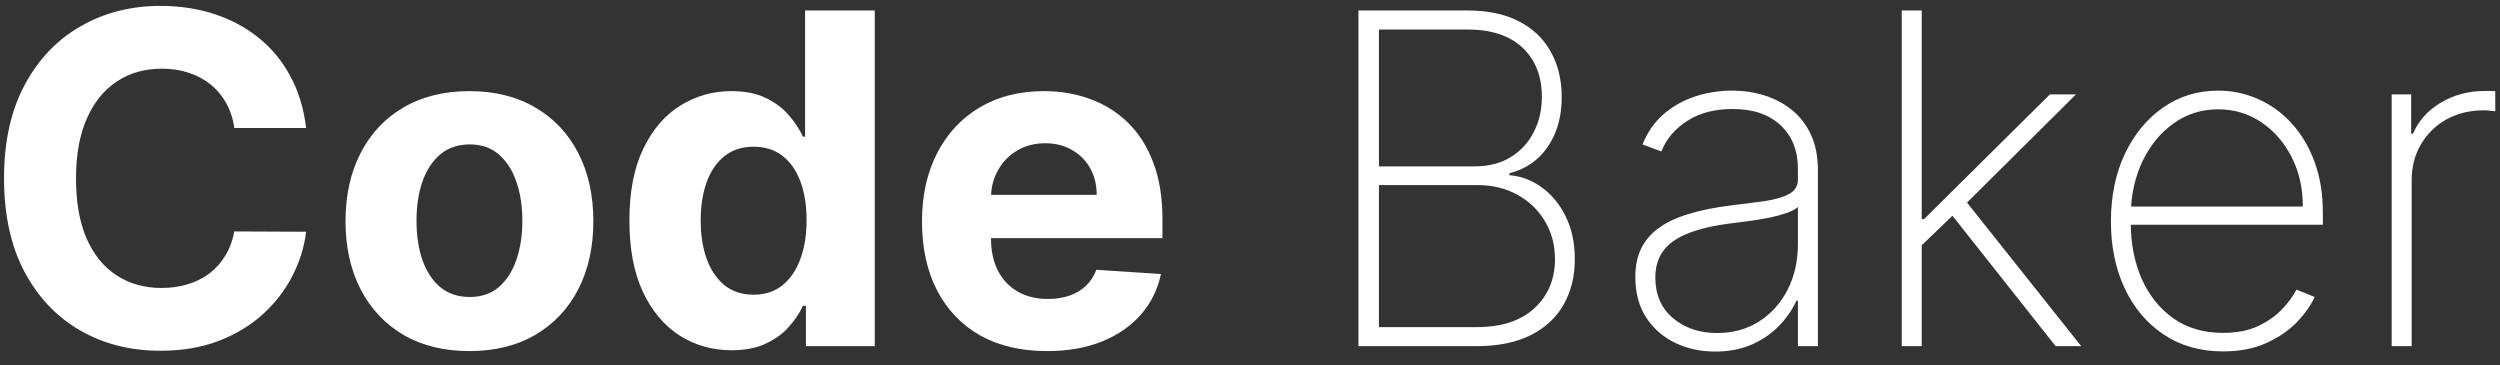 <svg width="130" height="19" viewBox="0 0 130 19" fill="none" xmlns="http://www.w3.org/2000/svg">
<rect x="0" y="0" width="130" height="19" fill="#333333" stroke="none"/>
<path d="M15.918 6.656H12.185C12.117 6.173 11.977 5.744 11.767 5.369C11.557 4.989 11.287 4.665 10.957 4.398C10.628 4.131 10.247 3.926 9.815 3.784C9.389 3.642 8.926 3.571 8.426 3.571C7.523 3.571 6.736 3.795 6.065 4.244C5.395 4.688 4.875 5.335 4.506 6.188C4.136 7.034 3.952 8.062 3.952 9.273C3.952 10.517 4.136 11.562 4.506 12.409C4.881 13.256 5.403 13.895 6.074 14.327C6.744 14.758 7.52 14.974 8.401 14.974C8.895 14.974 9.352 14.909 9.773 14.778C10.199 14.648 10.577 14.457 10.906 14.207C11.236 13.952 11.508 13.642 11.724 13.278C11.946 12.915 12.099 12.5 12.185 12.034L15.918 12.051C15.821 12.852 15.579 13.625 15.193 14.369C14.812 15.108 14.298 15.77 13.651 16.355C13.008 16.935 12.242 17.395 11.349 17.736C10.463 18.071 9.46 18.239 8.341 18.239C6.784 18.239 5.392 17.886 4.165 17.182C2.943 16.477 1.977 15.457 1.267 14.122C0.562 12.787 0.21 11.171 0.21 9.273C0.21 7.369 0.568 5.75 1.284 4.415C2 3.08 2.972 2.062 4.199 1.364C5.426 0.659 6.807 0.307 8.341 0.307C9.352 0.307 10.29 0.449 11.153 0.733C12.023 1.017 12.793 1.432 13.463 1.977C14.133 2.517 14.679 3.179 15.099 3.963C15.526 4.747 15.798 5.645 15.918 6.656ZM24.41 18.256C23.087 18.256 21.942 17.974 20.976 17.412C20.016 16.844 19.274 16.054 18.751 15.043C18.229 14.026 17.967 12.847 17.967 11.506C17.967 10.153 18.229 8.972 18.751 7.96C19.274 6.943 20.016 6.153 20.976 5.591C21.942 5.023 23.087 4.739 24.41 4.739C25.734 4.739 26.876 5.023 27.837 5.591C28.803 6.153 29.547 6.943 30.07 7.96C30.592 8.972 30.854 10.153 30.854 11.506C30.854 12.847 30.592 14.026 30.07 15.043C29.547 16.054 28.803 16.844 27.837 17.412C26.876 17.974 25.734 18.256 24.41 18.256ZM24.428 15.443C25.03 15.443 25.533 15.273 25.936 14.932C26.34 14.585 26.643 14.114 26.848 13.517C27.058 12.921 27.163 12.242 27.163 11.48C27.163 10.719 27.058 10.04 26.848 9.443C26.643 8.847 26.34 8.375 25.936 8.028C25.533 7.682 25.03 7.509 24.428 7.509C23.82 7.509 23.308 7.682 22.893 8.028C22.484 8.375 22.175 8.847 21.965 9.443C21.76 10.04 21.658 10.719 21.658 11.48C21.658 12.242 21.76 12.921 21.965 13.517C22.175 14.114 22.484 14.585 22.893 14.932C23.308 15.273 23.82 15.443 24.428 15.443ZM38.038 18.213C37.044 18.213 36.144 17.957 35.337 17.446C34.535 16.929 33.899 16.171 33.428 15.171C32.962 14.165 32.729 12.932 32.729 11.472C32.729 9.972 32.97 8.724 33.453 7.73C33.936 6.73 34.578 5.983 35.379 5.489C36.186 4.989 37.07 4.739 38.03 4.739C38.763 4.739 39.374 4.864 39.862 5.114C40.356 5.358 40.754 5.665 41.055 6.034C41.362 6.398 41.595 6.756 41.754 7.108H41.865V0.545H45.487V18H41.908V15.903H41.754C41.584 16.267 41.342 16.628 41.03 16.986C40.723 17.338 40.322 17.631 39.828 17.864C39.34 18.097 38.743 18.213 38.038 18.213ZM39.189 15.324C39.774 15.324 40.269 15.165 40.672 14.847C41.081 14.523 41.394 14.071 41.609 13.492C41.831 12.912 41.942 12.233 41.942 11.454C41.942 10.676 41.834 10 41.618 9.426C41.402 8.852 41.09 8.409 40.68 8.097C40.271 7.784 39.774 7.628 39.189 7.628C38.592 7.628 38.09 7.79 37.68 8.114C37.271 8.438 36.962 8.886 36.751 9.46C36.541 10.034 36.436 10.699 36.436 11.454C36.436 12.216 36.541 12.889 36.751 13.474C36.967 14.054 37.277 14.508 37.68 14.838C38.09 15.162 38.592 15.324 39.189 15.324ZM54.438 18.256C53.092 18.256 51.932 17.983 50.961 17.438C49.995 16.886 49.251 16.108 48.728 15.102C48.205 14.091 47.944 12.895 47.944 11.514C47.944 10.168 48.205 8.986 48.728 7.969C49.251 6.952 49.986 6.159 50.935 5.591C51.89 5.023 53.009 4.739 54.293 4.739C55.157 4.739 55.961 4.878 56.705 5.156C57.455 5.429 58.109 5.841 58.666 6.392C59.228 6.943 59.666 7.636 59.978 8.472C60.291 9.301 60.447 10.273 60.447 11.386V12.383H49.393V10.133H57.029C57.029 9.611 56.916 9.148 56.688 8.744C56.461 8.341 56.146 8.026 55.742 7.798C55.344 7.565 54.881 7.449 54.353 7.449C53.802 7.449 53.313 7.577 52.887 7.832C52.467 8.082 52.137 8.42 51.898 8.847C51.66 9.267 51.538 9.736 51.532 10.253V12.392C51.532 13.04 51.651 13.599 51.89 14.071C52.134 14.543 52.478 14.906 52.921 15.162C53.364 15.418 53.89 15.546 54.498 15.546C54.901 15.546 55.271 15.489 55.606 15.375C55.941 15.261 56.228 15.091 56.467 14.864C56.705 14.636 56.887 14.358 57.012 14.028L60.37 14.25C60.2 15.057 59.85 15.761 59.322 16.364C58.799 16.96 58.123 17.426 57.293 17.761C56.469 18.091 55.518 18.256 54.438 18.256ZM70.64 18V0.545H76.308C77.364 0.545 78.256 0.733 78.984 1.108C79.711 1.483 80.262 2.009 80.637 2.685C81.018 3.361 81.208 4.148 81.208 5.045C81.208 5.75 81.094 6.375 80.867 6.92C80.64 7.466 80.322 7.918 79.913 8.276C79.509 8.628 79.035 8.872 78.489 9.009V9.111C79.092 9.156 79.651 9.366 80.168 9.741C80.685 10.111 81.1 10.614 81.413 11.25C81.731 11.886 81.89 12.628 81.89 13.474C81.89 14.367 81.697 15.153 81.31 15.835C80.93 16.511 80.359 17.043 79.597 17.429C78.836 17.81 77.893 18 76.768 18H70.64ZM71.705 17.011H76.768C78.08 17.011 79.089 16.682 79.793 16.023C80.504 15.364 80.859 14.514 80.859 13.474C80.859 12.742 80.685 12.085 80.339 11.506C79.998 10.926 79.523 10.469 78.915 10.133C78.308 9.793 77.603 9.622 76.802 9.622H71.705V17.011ZM71.705 8.651H76.674C77.418 8.651 78.049 8.489 78.566 8.165C79.089 7.841 79.487 7.406 79.759 6.861C80.038 6.315 80.177 5.71 80.177 5.045C80.177 3.966 79.842 3.111 79.171 2.48C78.501 1.849 77.546 1.534 76.308 1.534H71.705V8.651ZM89.188 18.281C88.432 18.281 87.739 18.131 87.108 17.829C86.483 17.528 85.98 17.088 85.599 16.509C85.224 15.929 85.037 15.224 85.037 14.395C85.037 13.849 85.133 13.369 85.327 12.954C85.52 12.54 85.818 12.182 86.222 11.881C86.625 11.579 87.142 11.332 87.773 11.139C88.403 10.94 89.156 10.787 90.031 10.679C90.696 10.599 91.29 10.523 91.812 10.449C92.335 10.369 92.744 10.247 93.04 10.082C93.341 9.918 93.492 9.668 93.492 9.332V8.787C93.492 7.832 93.19 7.074 92.588 6.511C91.986 5.949 91.156 5.668 90.099 5.668C89.162 5.668 88.372 5.875 87.73 6.29C87.094 6.699 86.648 7.227 86.392 7.875L85.412 7.509C85.662 6.884 86.023 6.364 86.494 5.949C86.972 5.534 87.517 5.224 88.131 5.02C88.75 4.815 89.398 4.713 90.074 4.713C90.659 4.713 91.216 4.795 91.744 4.96C92.278 5.125 92.753 5.375 93.168 5.71C93.588 6.045 93.921 6.474 94.165 6.997C94.409 7.514 94.531 8.134 94.531 8.855V18H93.492V15.639H93.415C93.188 16.128 92.875 16.574 92.477 16.977C92.085 17.375 91.611 17.693 91.054 17.932C90.503 18.165 89.881 18.281 89.188 18.281ZM89.29 17.318C90.108 17.318 90.832 17.119 91.463 16.722C92.099 16.318 92.597 15.767 92.954 15.068C93.312 14.369 93.492 13.577 93.492 12.69V10.764C93.361 10.878 93.171 10.98 92.921 11.071C92.676 11.156 92.398 11.233 92.085 11.301C91.778 11.364 91.454 11.421 91.114 11.472C90.778 11.517 90.452 11.56 90.133 11.599C89.179 11.713 88.401 11.889 87.798 12.128C87.202 12.361 86.764 12.668 86.486 13.048C86.213 13.429 86.077 13.889 86.077 14.429C86.077 15.321 86.383 16.026 86.997 16.543C87.611 17.06 88.375 17.318 89.29 17.318ZM99.794 12.886L99.777 11.395H100.05L106.595 4.909H107.95L101.942 10.875L101.839 10.918L99.794 12.886ZM98.891 18V0.545H99.93V18H98.891ZM106.893 18L101.371 11.02L102.121 10.329L108.223 18H106.893ZM115.597 18.273C114.415 18.273 113.387 17.98 112.512 17.395C111.637 16.81 110.961 16.009 110.484 14.992C110.006 13.974 109.768 12.815 109.768 11.514C109.768 10.207 110.006 9.043 110.484 8.02C110.967 6.997 111.629 6.19 112.469 5.599C113.31 5.009 114.271 4.713 115.35 4.713C116.083 4.713 116.776 4.861 117.43 5.156C118.089 5.446 118.668 5.866 119.168 6.418C119.674 6.969 120.069 7.634 120.353 8.412C120.643 9.19 120.788 10.065 120.788 11.037V11.685H110.424V10.739H119.748C119.748 9.79 119.555 8.935 119.168 8.173C118.782 7.412 118.256 6.807 117.592 6.358C116.927 5.909 116.18 5.685 115.35 5.685C114.481 5.685 113.705 5.929 113.023 6.418C112.347 6.901 111.81 7.554 111.413 8.378C111.021 9.202 110.816 10.122 110.799 11.139V11.565C110.799 12.656 110.989 13.636 111.37 14.506C111.756 15.369 112.308 16.054 113.023 16.56C113.739 17.06 114.597 17.31 115.597 17.31C116.313 17.31 116.924 17.19 117.43 16.952C117.941 16.707 118.359 16.412 118.683 16.065C119.006 15.719 119.251 15.383 119.415 15.06L120.362 15.443C120.163 15.881 119.853 16.318 119.433 16.756C119.018 17.188 118.489 17.548 117.847 17.838C117.211 18.128 116.461 18.273 115.597 18.273ZM124.367 18V4.909H125.381V6.955H125.475C125.759 6.284 126.239 5.747 126.915 5.344C127.592 4.935 128.362 4.73 129.225 4.73C129.316 4.73 129.407 4.73 129.498 4.73C129.589 4.73 129.674 4.733 129.754 4.739V5.787C129.685 5.781 129.603 5.773 129.506 5.761C129.415 5.744 129.302 5.736 129.165 5.736C128.438 5.736 127.79 5.892 127.222 6.205C126.66 6.517 126.217 6.949 125.893 7.5C125.569 8.045 125.407 8.67 125.407 9.375V18H124.367Z" fill="white"/>
</svg>

